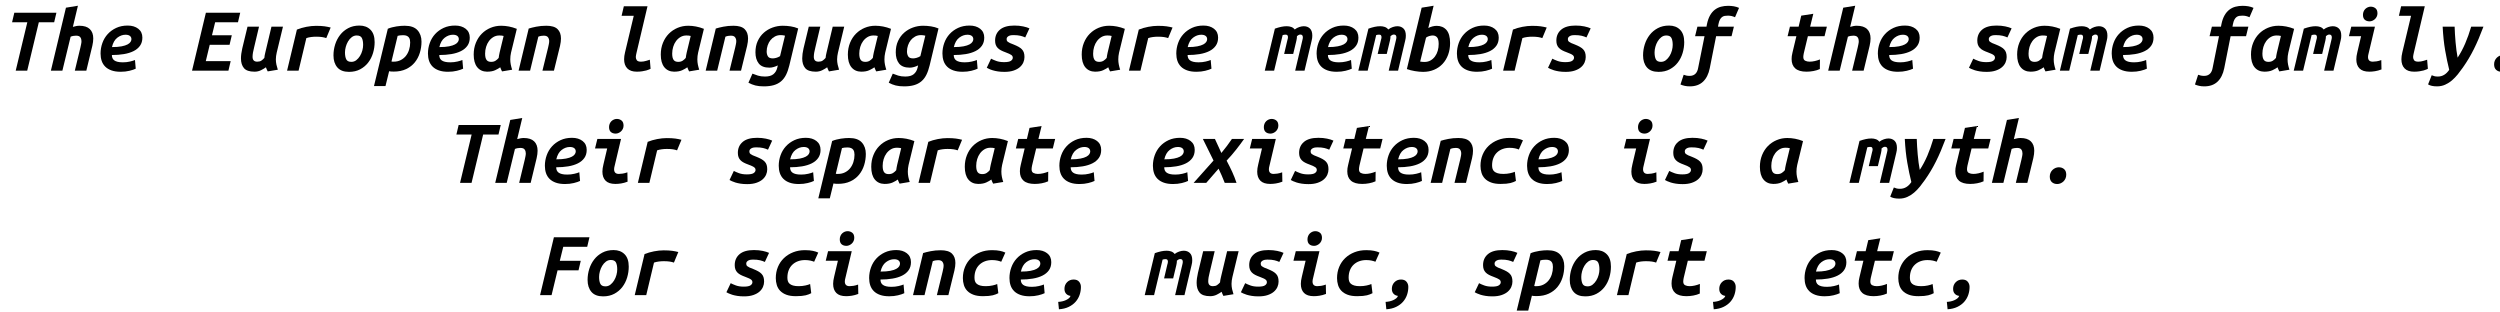<svg xmlns="http://www.w3.org/2000/svg" xmlns:xlink="http://www.w3.org/1999/xlink" width="641" height="80" viewBox="0 0 26726 3315"><defs><path id="s128:ubuntumono-bolditalic:55" d="M603-619L579-517L415-517L291 0L168 0L292-517L129-517L153-619L603-619Z"/><path id="s128:ubuntumono-bolditalic:75" d="M279-468Q296-473 314-476.50Q332-480 349-480Q423-480 460-444.50Q497-409 497-344Q497-327 494.50-307Q492-287 487-265L423 0L300 0L360-249Q363-265 367-282Q371-299 371-316Q371-339 359-356.50Q347-374 313-374Q300-374 284.50-371.50Q269-369 255-363L167 0L44 0L205-673L333-694L279-468Z"/><path id="s128:ubuntumono-bolditalic:72" d="M196-167Q196-149 202-134.50Q208-120 221.50-110Q235-100 257.50-94.50Q280-89 314-89Q354-89 390-97.50Q426-106 443-114L451-21Q427-9 384 1.50Q341 12 290 12Q233 12 192-2.50Q151-17 125-43Q99-69 87-104.50Q75-140 75-183Q75-241 94.50-295.50Q114-350 151.50-391Q189-432 242.50-457Q296-482 365-482Q434-482 478-448Q522-414 522-353Q522-302 497-266.50Q472-231 428-209Q384-187 324.50-177Q265-167 196-167M342-384Q296-384 254.50-352.50Q213-321 197-252Q260-252 300.50-260Q341-268 364-280.50Q387-293 396-308Q405-323 405-336Q405-359 388.50-371.50Q372-384 342-384Z"/><path id="s128:ubuntumono-bolditalic:3" d=""/><path id="s128:ubuntumono-bolditalic:40" d="M53 0L201-619L568-619L544-517L300-517L266-378L478-378L454-276L242-276L200-102L466-102L442 0L53 0Z"/><path id="s128:ubuntumono-bolditalic:88" d="M221 11Q140 11 108-27Q76-65 76-131Q76-177 90-238L146-470L269-470L216-246Q208-216 204-191.50Q200-167 200-148Q200-96 250-96Q278-96 294.50-107.50Q311-119 326-136Q328-150 329.50-163Q331-176 336-193L402-470L525-470L458-192Q454-174 451.50-156.50Q449-139 449-121Q449-92 455-64.50Q461-37 470-10L362 8Q360 4 357-2Q354-8 351-15Q348-22 346-27.50Q344-33 343-36Q323-21 291-5Q259 11 221 11Z"/><path id="s128:ubuntumono-bolditalic:85" d="M488-348Q469-355 443-359Q417-363 379-363Q353-363 325.50-359.50Q298-356 275-348L192 0L69 0L174-439Q221-458 275.50-468.50Q330-479 378-479Q434-479 469.50-474Q505-469 535-461L488-348Z"/><path id="s128:ubuntumono-bolditalic:82" d="M256-94Q286-94 309-112Q332-130 348.50-157Q365-184 373.50-215.50Q382-247 382-275Q382-322 368.50-349Q355-376 313-376Q284-376 260.50-358Q237-340 221-313Q205-286 196.50-254.50Q188-223 188-195Q188-148 201.50-121Q215-94 256-94M231 13Q147 13 106-35Q65-83 65-163Q65-223 83-280Q101-337 136-382Q171-427 223-454.50Q275-482 343-482Q416-482 460.50-437.50Q505-393 505-305Q505-246 488-189Q471-132 436.50-87Q402-42 350.50-14.50Q299 13 231 13Z"/><path id="s128:ubuntumono-bolditalic:83" d="M327-480Q420-480 463-432.50Q506-385 506-310Q506-248 488-190Q470-132 433.50-87.50Q397-43 341-16.50Q285 10 210 10Q190 10 179 9Q168 8 160 6L121 165L-2 165L146-448Q167-457 191-463Q215-469 239.50-473Q264-477 286.50-478.50Q309-480 327-480M185-98Q190-96 196-96Q202-96 209-96Q250-96 283-112.50Q316-129 338.50-157Q361-185 373-222.50Q385-260 385-301Q385-316 382-330Q379-344 371-355Q363-366 348-372.50Q333-379 309-379Q289-379 275.50-377Q262-375 251-372L185-98Z"/><path id="s128:ubuntumono-bolditalic:68" d="M251-94Q279-94 298-106.50Q317-119 331-136Q333-150 335-163Q337-176 341-193L384-371Q373-374 361-375Q349-376 338-376Q303-376 275-359.50Q247-343 227-316Q207-289 196.50-254Q186-219 186-182Q186-156 190.50-139Q195-122 203.50-112Q212-102 224-98Q236-94 251-94M206 11Q140 10 102-36.50Q64-83 64-172Q64-240 87-297Q110-354 150-394.50Q190-435 243.50-457.50Q297-480 357-480Q398-480 440-472Q482-464 525-447L463-192Q459-174 457-156.50Q455-139 455-121Q455-92 460.50-64.50Q466-37 475-10L367 8Q365 4 362-2Q359-8 356-15Q353-22 351-27.50Q349-33 348-36Q328-21 294-5Q260 11 206 11Z"/><path id="s128:ubuntumono-bolditalic:81" d="M152-450Q183-460 233-470Q283-480 340-480Q424-480 460.50-444Q497-408 497-344Q497-327 494.50-307Q492-287 487-265L422 0L299 0L360-249Q363-265 367-282Q371-299 371-316Q371-339 358.50-356.50Q346-374 313-374Q299-374 284-371.50Q269-369 255-363L167 0L44 0L152-450Z"/><path id="s128:ubuntumono-bolditalic:79" d="M455-20Q451-18 439.50-12.50Q428-7 409-2Q390 3 364.50 7Q339 11 308 11Q240 11 206-24Q172-59 172-122Q172-139 174.50-157.50Q177-176 182-196L275-586L145-586L169-688L422-688L304-188Q302-178 299.50-166.50Q297-155 297-146Q297-126 308-111Q319-96 353-96Q367-96 381.50-98.50Q396-101 409-105Q422-109 432-112Q442-115 447-117L455-20Z"/><path id="s128:ubuntumono-bolditalic:74" d="M438-55Q424 3 403 45Q382 87 349.50 114.50Q317 142 272 155Q227 168 166 168Q113 168 75.50 158.50Q38 149 1 129L44 32Q70 43 102.50 53Q135 63 178 63Q238 63 268.50 37.50Q299 12 309-30L315-56Q293-45 270-38.50Q247-32 226-32Q146-32 111-77Q76-122 76-196Q76-264 100.50-317Q125-370 166-406Q207-442 259.50-461Q312-480 368-480Q410-480 452.50-473.50Q495-467 533-451L438-55M392-374Q368-380 346-380Q312-380 284.50-365.50Q257-351 237.50-327Q218-303 207-271Q196-239 196-205Q196-175 209-153Q222-131 262-131Q276-131 297.50-136.50Q319-142 339-155L392-374Z"/><path id="s128:ubuntumono-bolditalic:86" d="M234-91Q287-91 307-105Q327-119 327-138Q327-147 323.50-154Q320-161 311.50-167.50Q303-174 288-180.50Q273-187 250-196Q222-206 201-217Q180-228 166-242.50Q152-257 145-276Q138-295 138-321Q138-394 189.50-438Q241-482 344-482Q395-482 437.50-473Q480-464 505-452L460-355Q437-366 407.50-373Q378-380 333-380Q323-380 310.50-378.50Q298-377 287-372Q276-367 268.50-358.50Q261-350 261-337Q261-328 263.50-321.50Q266-315 274-308.50Q282-302 297-295Q312-288 337-279Q367-267 388.50-255Q410-243 424.50-228Q439-213 445.50-193Q452-173 452-145Q452-116 440-88Q428-60 402.50-37.50Q377-15 336-1Q295 13 238 13Q197 13 166 8Q135 3 112-4Q89-11 73.50-18.50Q58-26 49-31L95-128Q115-117 150-104Q185-91 234-91Z"/><path id="s128:ubuntumono-bolditalic:80" d="M129-449Q166-462 196.50-468.50Q227-475 256-475Q282-475 304.50-467Q327-459 341-440Q364-458 390.50-466.50Q417-475 438-475Q478-475 503.50-450.50Q529-426 529-374Q529-362 527.50-348.50Q526-335 522-321L446 0L346 0L424-330Q426-337 427-344.50Q428-352 428-356Q428-386 401-386Q391-386 382-381Q373-376 365-369Q365-346 359-321L325-179L228-179L263-328Q265-334 267-342Q269-350 269-358Q269-368 264-376.50Q259-385 244-385Q227-385 212-380L121 0L21 0L129-449Z"/><path id="s128:ubuntumono-bolditalic:69" d="M502-295Q502-227 481-170Q460-113 422-72.50Q384-32 331-9.50Q278 13 214 13Q174 13 126 5Q78-3 40-17L198-673L326-694L269-456Q290-467 313.50-473Q337-479 359-479Q425-479 463.50-434.50Q502-390 502-295M182-97Q193-95 205-94Q217-93 228-93Q265-93 293-109Q321-125 340.50-151.50Q360-178 370-212.50Q380-247 380-285Q380-337 362.50-356.50Q345-376 316-376Q300-376 279.50-370Q259-364 245-353L182-97Z"/><path id="s128:ubuntumono-bolditalic:73" d="M278-26Q259 68 206 118Q153 168 65 168Q35 168 10 162.50Q-15 157-35 148L-1 44Q12 49 27.50 52.50Q43 56 63 56Q85 56 101 49Q117 42 127.50 30.50Q138 19 144.50 3.50Q151-12 154-30L222-368L121-368L146-470L243-470L248-497Q260-554 281.50-591.50Q303-629 332.50-651.50Q362-674 398-683.50Q434-693 474-693Q506-693 535.50-688Q565-683 591-671L548-571Q528-580 510.50-584Q493-588 472-588Q454-588 438.50-585.50Q423-583 410-573.50Q397-564 387-546Q377-528 371-497L366-470L536-470L511-368L346-368L278-26Z"/><path id="s128:ubuntumono-bolditalic:87" d="M204-368L110-368L135-470L228-470L256-588L385-608L351-470L530-470L505-368L327-368L283-185Q278-160 278-146Q278-116 298.50-106Q319-96 345-96Q372-96 400.50-102.50Q429-109 456-120L455-17Q424-3 386.50 4Q349 11 312 11Q232 11 192.50-23.50Q153-58 153-124Q153-140 155-156.50Q157-173 162-192L204-368Z"/><path id="s128:ubuntumono-bolditalic:76" d="M459-13Q422 1 389.50 6Q357 11 329 11Q258 11 224-23.50Q190-58 190-121Q190-154 201-198L241-368L111-368L136-470L389-470L321-183Q315-162 315-146Q315-96 366-96Q383-96 406-99.50Q429-103 457-113L459-13M332-527Q300-527 280.50-544Q261-561 261-597Q261-616 268-632.50Q275-649 286.50-660Q298-671 313-677.50Q328-684 344-684Q373-684 394.50-667Q416-650 416-612Q416-594 408.50-578Q401-562 389-551Q377-540 362-533.50Q347-527 332-527Z"/><path id="s128:ubuntumono-bolditalic:92" d="M549-470Q523-401 498-342Q473-283 446.50-230Q420-177 391-128.50Q362-80 329-33Q304 3 275.50 38.50Q247 74 213.50 103Q180 132 140 150Q100 168 53 168Q-9 168-43 147L-4 49Q12 56 26 59.50Q40 63 62 63Q135 63 183-9Q159-105 139.50-217.50Q120-330 113-470L241-470Q242-434 244.50-391Q247-348 251-304Q255-260 260.50-217Q266-174 273-139Q319-209 354-290.50Q389-372 418-470L549-470Z"/><path id="s128:ubuntumono-bolditalic:17" d="M259-167Q294-167 316.50-147Q339-127 339-88Q339-66 331-47.50Q323-29 309.50-16Q296-3 278.50 4.50Q261 12 243 12Q208 12 185.50-8Q163-28 163-68Q163-90 171-108Q179-126 192.50-139Q206-152 223.50-159.50Q241-167 259-167Z"/><path id="s128:ubuntumono-bolditalic:91" d="M238-470L307-320Q337-356 366-394.50Q395-433 420-470L550-470Q512-416 467-358.50Q422-301 363-238Q398-172 423.50-116Q449-60 469 0L343 0Q327-42 309.50-81.50Q292-121 277-152L145 0L10 0L223-239L109-470L238-470Z"/><path id="s128:ubuntumono-bolditalic:70" d="M77-182Q77-247 100-302Q123-357 164.50-396.50Q206-436 263-458.50Q320-481 389-481Q416-481 436.50-479Q457-477 474-473.50Q491-470 504.50-465.50Q518-461 531-455L487-357Q471-364 446-369.50Q421-375 389-375Q348-375 314-362.50Q280-350 254.50-326Q229-302 215-267Q201-232 201-187Q201-167 206-150.50Q211-134 224.50-122Q238-110 261.50-103Q285-96 321-96Q360-96 393.50-103.50Q427-111 444-119L456-21Q444-15 430-9Q416-3 397 1.50Q378 6 352.50 8.50Q327 11 292 11Q231 11 190-4.50Q149-20 124-46Q99-72 88-107.50Q77-143 77-182Z"/><path id="s128:ubuntumono-bolditalic:41" d="M57 0L205-619L585-619L561-517L305-517L268-367L492-367L468-265L244-265L180 0L57 0Z"/><path id="s128:ubuntumono-bolditalic:15" d="M96 72Q117 71 138 66.50Q159 62 177.50 53.50Q196 45 209.50 34Q223 23 228 8Q198 4 180.50-15.50Q163-35 163-67Q163-110 191-138.50Q219-167 261-167Q300-167 319.50-143.50Q339-120 339-88Q339-44 325-3Q311 38 282 71Q253 104 208.50 125.50Q164 147 104 151L96 72Z"/></defs><g id="line-0"><use x="0" y="745" xlink:href="#s128:ubuntumono-bolditalic:55"/><use x="500" y="745" xlink:href="#s128:ubuntumono-bolditalic:75"/><use x="1000" y="745" xlink:href="#s128:ubuntumono-bolditalic:72"/><use x="1500" y="745" xlink:href="#s128:ubuntumono-bolditalic:3"/><use x="2000" y="745" xlink:href="#s128:ubuntumono-bolditalic:40"/><use x="2500" y="745" xlink:href="#s128:ubuntumono-bolditalic:88"/><use x="3000" y="745" xlink:href="#s128:ubuntumono-bolditalic:85"/><use x="3500" y="745" xlink:href="#s128:ubuntumono-bolditalic:82"/><use x="4000" y="745" xlink:href="#s128:ubuntumono-bolditalic:83"/><use x="4500" y="745" xlink:href="#s128:ubuntumono-bolditalic:72"/><use x="5000" y="745" xlink:href="#s128:ubuntumono-bolditalic:68"/><use x="5500" y="745" xlink:href="#s128:ubuntumono-bolditalic:81"/><use x="6000" y="745" xlink:href="#s128:ubuntumono-bolditalic:3"/><use x="6500" y="745" xlink:href="#s128:ubuntumono-bolditalic:79"/><use x="7000" y="745" xlink:href="#s128:ubuntumono-bolditalic:68"/><use x="7500" y="745" xlink:href="#s128:ubuntumono-bolditalic:81"/><use x="8000" y="745" xlink:href="#s128:ubuntumono-bolditalic:74"/><use x="8500" y="745" xlink:href="#s128:ubuntumono-bolditalic:88"/><use x="9000" y="745" xlink:href="#s128:ubuntumono-bolditalic:68"/><use x="9500" y="745" xlink:href="#s128:ubuntumono-bolditalic:74"/><use x="10000" y="745" xlink:href="#s128:ubuntumono-bolditalic:72"/><use x="10500" y="745" xlink:href="#s128:ubuntumono-bolditalic:86"/><use x="11000" y="745" xlink:href="#s128:ubuntumono-bolditalic:3"/><use x="11500" y="745" xlink:href="#s128:ubuntumono-bolditalic:68"/><use x="12000" y="745" xlink:href="#s128:ubuntumono-bolditalic:85"/><use x="12500" y="745" xlink:href="#s128:ubuntumono-bolditalic:72"/><use x="13000" y="745" xlink:href="#s128:ubuntumono-bolditalic:3"/><use x="13500" y="745" xlink:href="#s128:ubuntumono-bolditalic:80"/><use x="14000" y="745" xlink:href="#s128:ubuntumono-bolditalic:72"/><use x="14500" y="745" xlink:href="#s128:ubuntumono-bolditalic:80"/><use x="15000" y="745" xlink:href="#s128:ubuntumono-bolditalic:69"/><use x="15500" y="745" xlink:href="#s128:ubuntumono-bolditalic:72"/><use x="16000" y="745" xlink:href="#s128:ubuntumono-bolditalic:85"/><use x="16500" y="745" xlink:href="#s128:ubuntumono-bolditalic:86"/><use x="17000" y="745" xlink:href="#s128:ubuntumono-bolditalic:3"/><use x="17500" y="745" xlink:href="#s128:ubuntumono-bolditalic:82"/><use x="18000" y="745" xlink:href="#s128:ubuntumono-bolditalic:73"/><use x="18500" y="745" xlink:href="#s128:ubuntumono-bolditalic:3"/><use x="19000" y="745" xlink:href="#s128:ubuntumono-bolditalic:87"/><use x="19500" y="745" xlink:href="#s128:ubuntumono-bolditalic:75"/><use x="20000" y="745" xlink:href="#s128:ubuntumono-bolditalic:72"/><use x="20500" y="745" xlink:href="#s128:ubuntumono-bolditalic:3"/><use x="21000" y="745" xlink:href="#s128:ubuntumono-bolditalic:86"/><use x="21500" y="745" xlink:href="#s128:ubuntumono-bolditalic:68"/><use x="22000" y="745" xlink:href="#s128:ubuntumono-bolditalic:80"/><use x="22500" y="745" xlink:href="#s128:ubuntumono-bolditalic:72"/><use x="23000" y="745" xlink:href="#s128:ubuntumono-bolditalic:3"/><use x="23500" y="745" xlink:href="#s128:ubuntumono-bolditalic:73"/><use x="24000" y="745" xlink:href="#s128:ubuntumono-bolditalic:68"/><use x="24500" y="745" xlink:href="#s128:ubuntumono-bolditalic:80"/><use x="25000" y="745" xlink:href="#s128:ubuntumono-bolditalic:76"/><use x="25500" y="745" xlink:href="#s128:ubuntumono-bolditalic:79"/><use x="26000" y="745" xlink:href="#s128:ubuntumono-bolditalic:92"/><use x="26500" y="745" xlink:href="#s128:ubuntumono-bolditalic:17"/></g><g id="line-1"><use x="4750" y="1945" xlink:href="#s128:ubuntumono-bolditalic:55"/><use x="5250" y="1945" xlink:href="#s128:ubuntumono-bolditalic:75"/><use x="5750" y="1945" xlink:href="#s128:ubuntumono-bolditalic:72"/><use x="6250" y="1945" xlink:href="#s128:ubuntumono-bolditalic:76"/><use x="6750" y="1945" xlink:href="#s128:ubuntumono-bolditalic:85"/><use x="7250" y="1945" xlink:href="#s128:ubuntumono-bolditalic:3"/><use x="7750" y="1945" xlink:href="#s128:ubuntumono-bolditalic:86"/><use x="8250" y="1945" xlink:href="#s128:ubuntumono-bolditalic:72"/><use x="8750" y="1945" xlink:href="#s128:ubuntumono-bolditalic:83"/><use x="9250" y="1945" xlink:href="#s128:ubuntumono-bolditalic:68"/><use x="9750" y="1945" xlink:href="#s128:ubuntumono-bolditalic:85"/><use x="10250" y="1945" xlink:href="#s128:ubuntumono-bolditalic:68"/><use x="10750" y="1945" xlink:href="#s128:ubuntumono-bolditalic:87"/><use x="11250" y="1945" xlink:href="#s128:ubuntumono-bolditalic:72"/><use x="11750" y="1945" xlink:href="#s128:ubuntumono-bolditalic:3"/><use x="12250" y="1945" xlink:href="#s128:ubuntumono-bolditalic:72"/><use x="12750" y="1945" xlink:href="#s128:ubuntumono-bolditalic:91"/><use x="13250" y="1945" xlink:href="#s128:ubuntumono-bolditalic:76"/><use x="13750" y="1945" xlink:href="#s128:ubuntumono-bolditalic:86"/><use x="14250" y="1945" xlink:href="#s128:ubuntumono-bolditalic:87"/><use x="14750" y="1945" xlink:href="#s128:ubuntumono-bolditalic:72"/><use x="15250" y="1945" xlink:href="#s128:ubuntumono-bolditalic:81"/><use x="15750" y="1945" xlink:href="#s128:ubuntumono-bolditalic:70"/><use x="16250" y="1945" xlink:href="#s128:ubuntumono-bolditalic:72"/><use x="16750" y="1945" xlink:href="#s128:ubuntumono-bolditalic:3"/><use x="17250" y="1945" xlink:href="#s128:ubuntumono-bolditalic:76"/><use x="17750" y="1945" xlink:href="#s128:ubuntumono-bolditalic:86"/><use x="18250" y="1945" xlink:href="#s128:ubuntumono-bolditalic:3"/><use x="18750" y="1945" xlink:href="#s128:ubuntumono-bolditalic:68"/><use x="19250" y="1945" xlink:href="#s128:ubuntumono-bolditalic:3"/><use x="19750" y="1945" xlink:href="#s128:ubuntumono-bolditalic:80"/><use x="20250" y="1945" xlink:href="#s128:ubuntumono-bolditalic:92"/><use x="20750" y="1945" xlink:href="#s128:ubuntumono-bolditalic:87"/><use x="21250" y="1945" xlink:href="#s128:ubuntumono-bolditalic:75"/><use x="21750" y="1945" xlink:href="#s128:ubuntumono-bolditalic:17"/></g><g id="line-2"><use x="5716.5" y="3145" xlink:href="#s128:ubuntumono-bolditalic:41"/><use x="6216.5" y="3145" xlink:href="#s128:ubuntumono-bolditalic:82"/><use x="6716.5" y="3145" xlink:href="#s128:ubuntumono-bolditalic:85"/><use x="7216.5" y="3145" xlink:href="#s128:ubuntumono-bolditalic:3"/><use x="7716.5" y="3145" xlink:href="#s128:ubuntumono-bolditalic:86"/><use x="8216.5" y="3145" xlink:href="#s128:ubuntumono-bolditalic:70"/><use x="8716.5" y="3145" xlink:href="#s128:ubuntumono-bolditalic:76"/><use x="9216.5" y="3145" xlink:href="#s128:ubuntumono-bolditalic:72"/><use x="9716.5" y="3145" xlink:href="#s128:ubuntumono-bolditalic:81"/><use x="10216.5" y="3145" xlink:href="#s128:ubuntumono-bolditalic:70"/><use x="10716.5" y="3145" xlink:href="#s128:ubuntumono-bolditalic:72"/><use x="11216.5" y="3145" xlink:href="#s128:ubuntumono-bolditalic:15"/><use x="11716.5" y="3145" xlink:href="#s128:ubuntumono-bolditalic:3"/><use x="12216.5" y="3145" xlink:href="#s128:ubuntumono-bolditalic:80"/><use x="12716.5" y="3145" xlink:href="#s128:ubuntumono-bolditalic:88"/><use x="13216.5" y="3145" xlink:href="#s128:ubuntumono-bolditalic:86"/><use x="13716.5" y="3145" xlink:href="#s128:ubuntumono-bolditalic:76"/><use x="14216.5" y="3145" xlink:href="#s128:ubuntumono-bolditalic:70"/><use x="14716.5" y="3145" xlink:href="#s128:ubuntumono-bolditalic:15"/><use x="15216.5" y="3145" xlink:href="#s128:ubuntumono-bolditalic:3"/><use x="15716.5" y="3145" xlink:href="#s128:ubuntumono-bolditalic:86"/><use x="16216.5" y="3145" xlink:href="#s128:ubuntumono-bolditalic:83"/><use x="16716.5" y="3145" xlink:href="#s128:ubuntumono-bolditalic:82"/><use x="17216.5" y="3145" xlink:href="#s128:ubuntumono-bolditalic:85"/><use x="17716.5" y="3145" xlink:href="#s128:ubuntumono-bolditalic:87"/><use x="18216.5" y="3145" xlink:href="#s128:ubuntumono-bolditalic:15"/><use x="18716.5" y="3145" xlink:href="#s128:ubuntumono-bolditalic:3"/><use x="19216.5" y="3145" xlink:href="#s128:ubuntumono-bolditalic:72"/><use x="19716.5" y="3145" xlink:href="#s128:ubuntumono-bolditalic:87"/><use x="20216.5" y="3145" xlink:href="#s128:ubuntumono-bolditalic:70"/><use x="20716.5" y="3145" xlink:href="#s128:ubuntumono-bolditalic:15"/></g></svg>